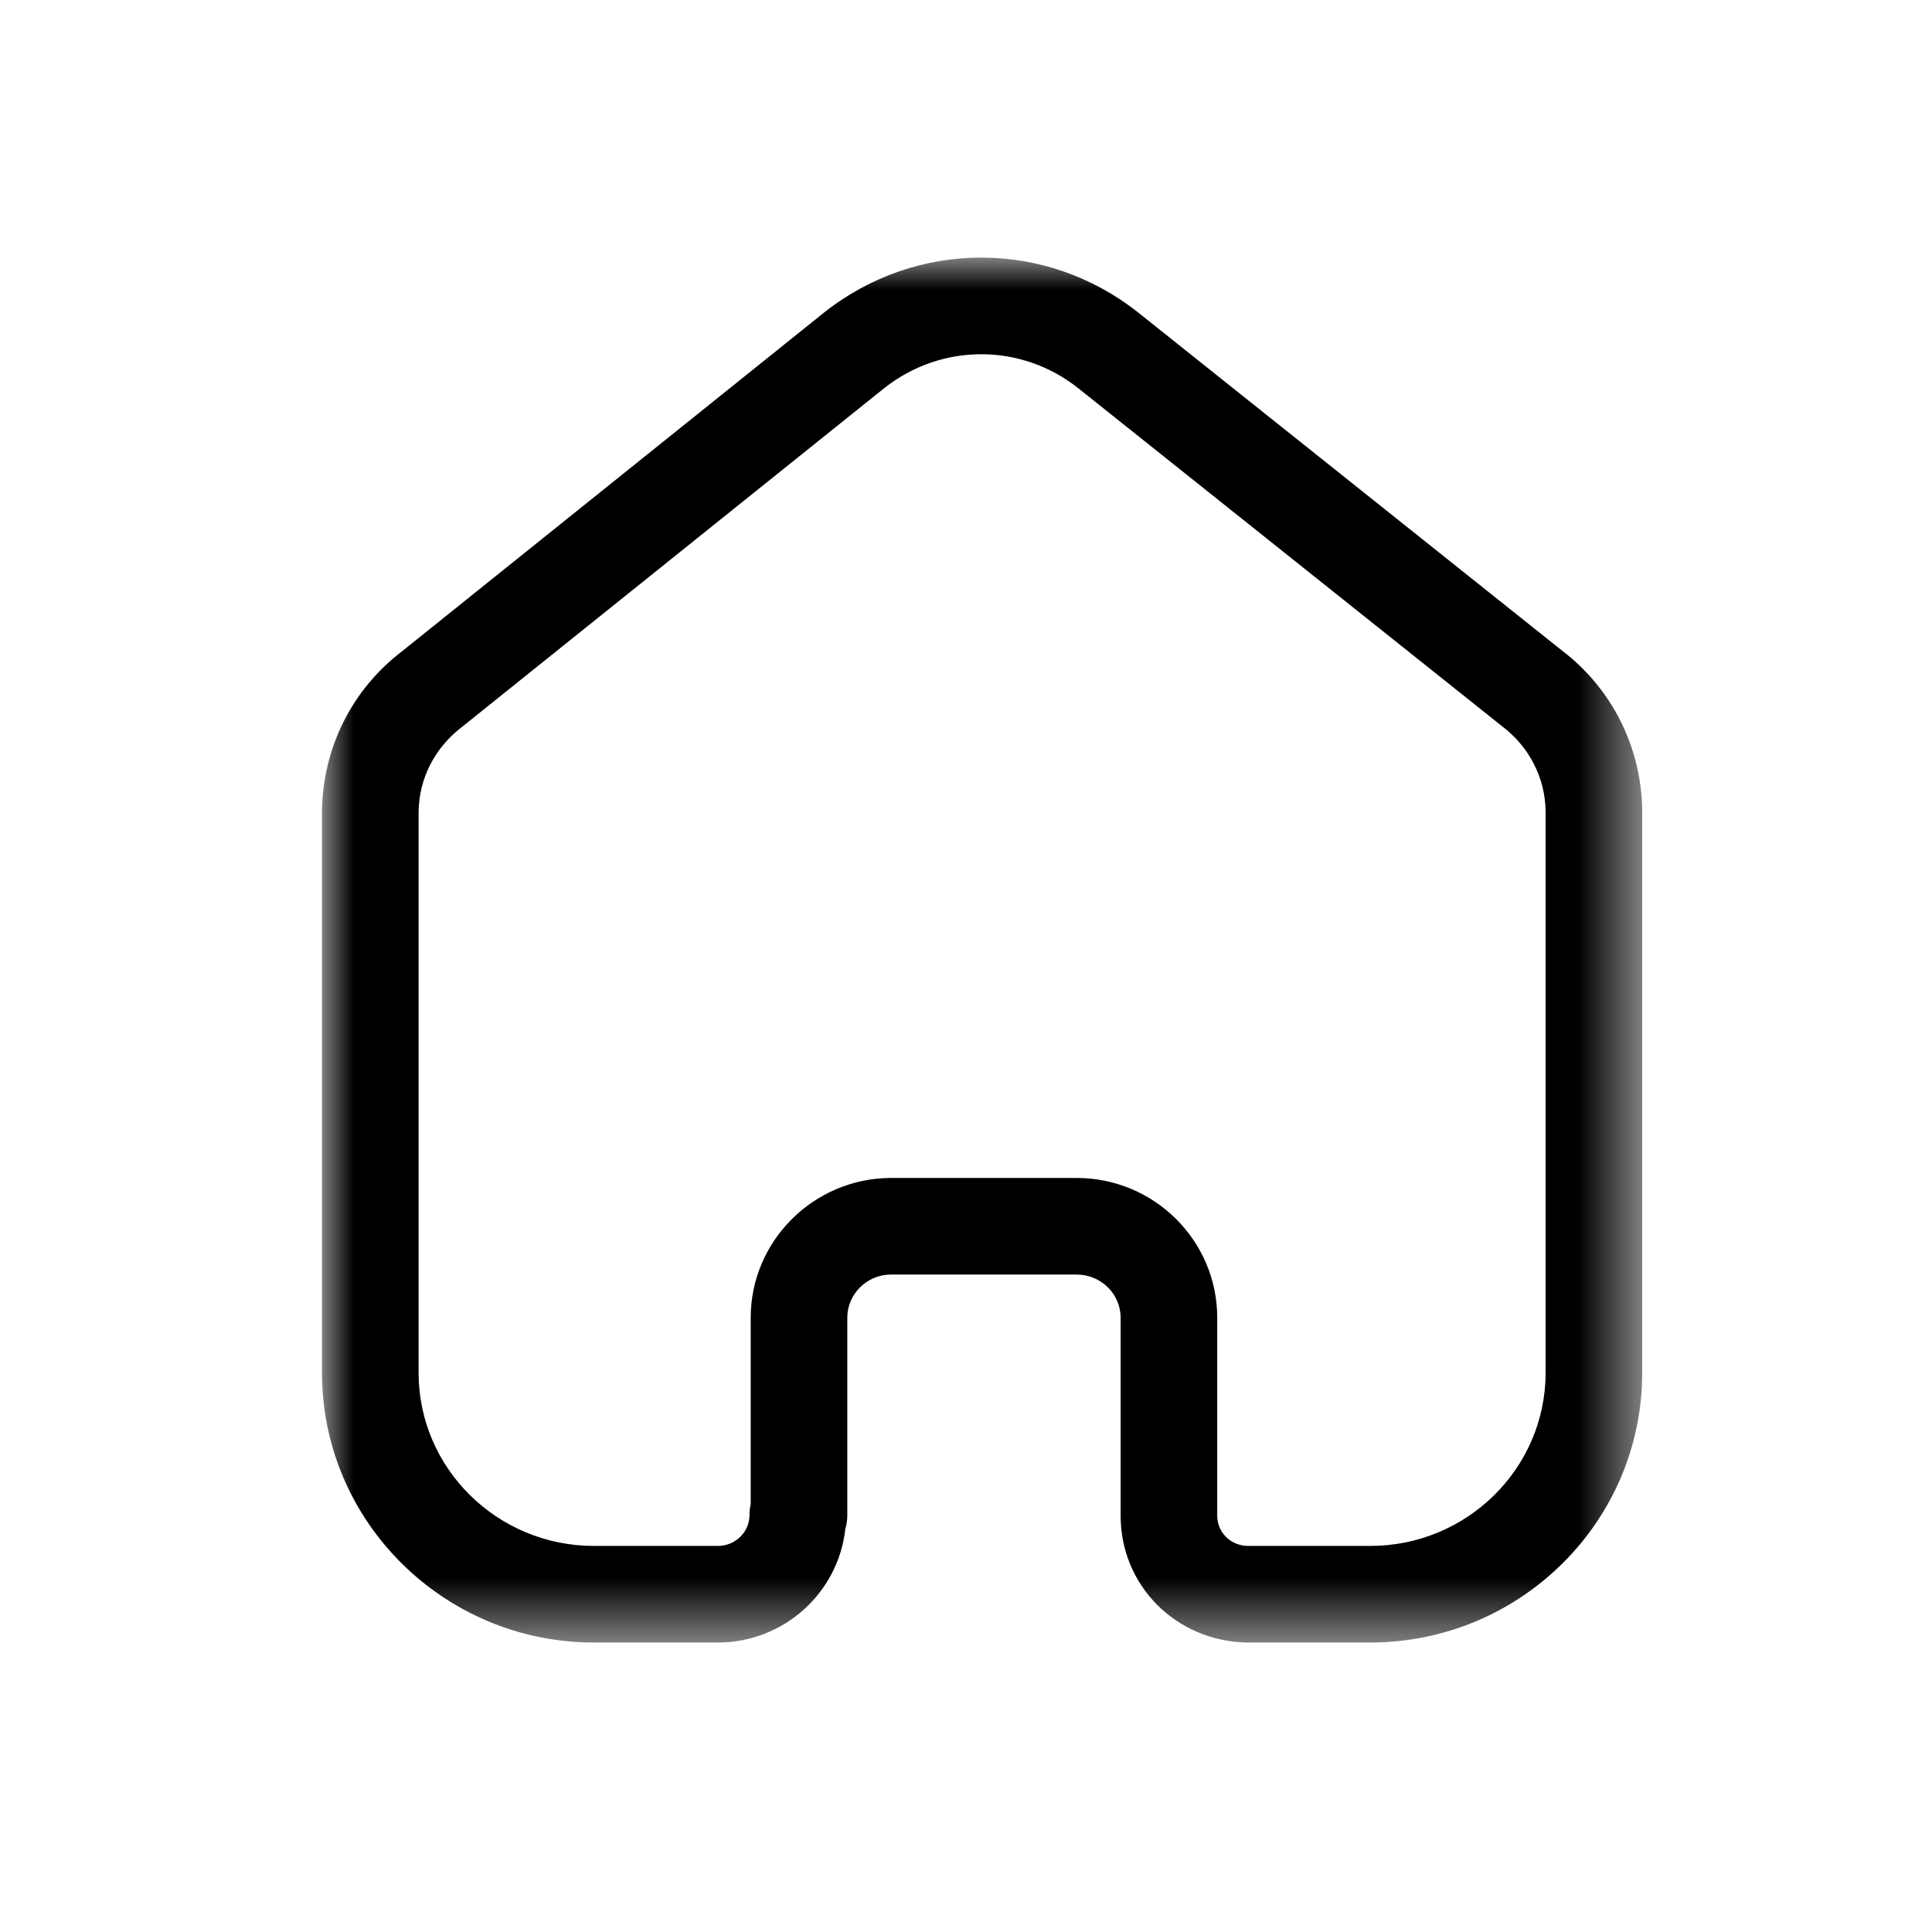 <svg width="30" height="30" viewBox="0 0 30 30" fill="none" xmlns="http://www.w3.org/2000/svg">
<mask id="mask0" mask-type="alpha" maskUnits="userSpaceOnUse" x="5" y="4" width="21" height="22">
<path fill-rule="evenodd" clip-rule="evenodd" d="M5 4H25.5V25.505H5V4Z" fill="white"/>
</mask>
<g mask="url(#mask0)">
<path fill-rule="evenodd" clip-rule="evenodd" d="M16.717 18.291C17.921 18.291 18.901 19.264 18.901 20.46V23.536C18.901 23.793 19.107 23.999 19.371 24.005H21.277C22.779 24.005 24 22.799 24 21.317V12.593C23.993 12.083 23.75 11.603 23.333 11.284L16.74 6.026C15.855 5.325 14.617 5.325 13.729 6.028L7.181 11.282C6.748 11.611 6.505 12.091 6.5 12.61V21.317C6.5 22.799 7.721 24.005 9.223 24.005H11.147C11.418 24.005 11.638 23.79 11.638 23.526C11.638 23.468 11.645 23.41 11.657 23.355V20.46C11.657 19.271 12.631 18.299 13.826 18.291H16.717ZM21.277 25.505H19.353C18.251 25.479 17.401 24.614 17.401 23.536V20.46C17.401 20.091 17.094 19.791 16.717 19.791H13.831C13.462 19.793 13.157 20.094 13.157 20.46V23.526C13.157 23.601 13.147 23.673 13.126 23.741C13.018 24.731 12.172 25.505 11.147 25.505H9.223C6.894 25.505 5 23.626 5 21.317V12.603C5.01 11.609 5.468 10.699 6.259 10.1L12.794 4.855C14.233 3.715 16.238 3.715 17.674 4.853L24.256 10.103C25.029 10.692 25.487 11.6 25.5 12.582V21.317C25.5 23.626 23.606 25.505 21.277 25.505V25.505Z" fill="black"/>
</g>
</svg>
